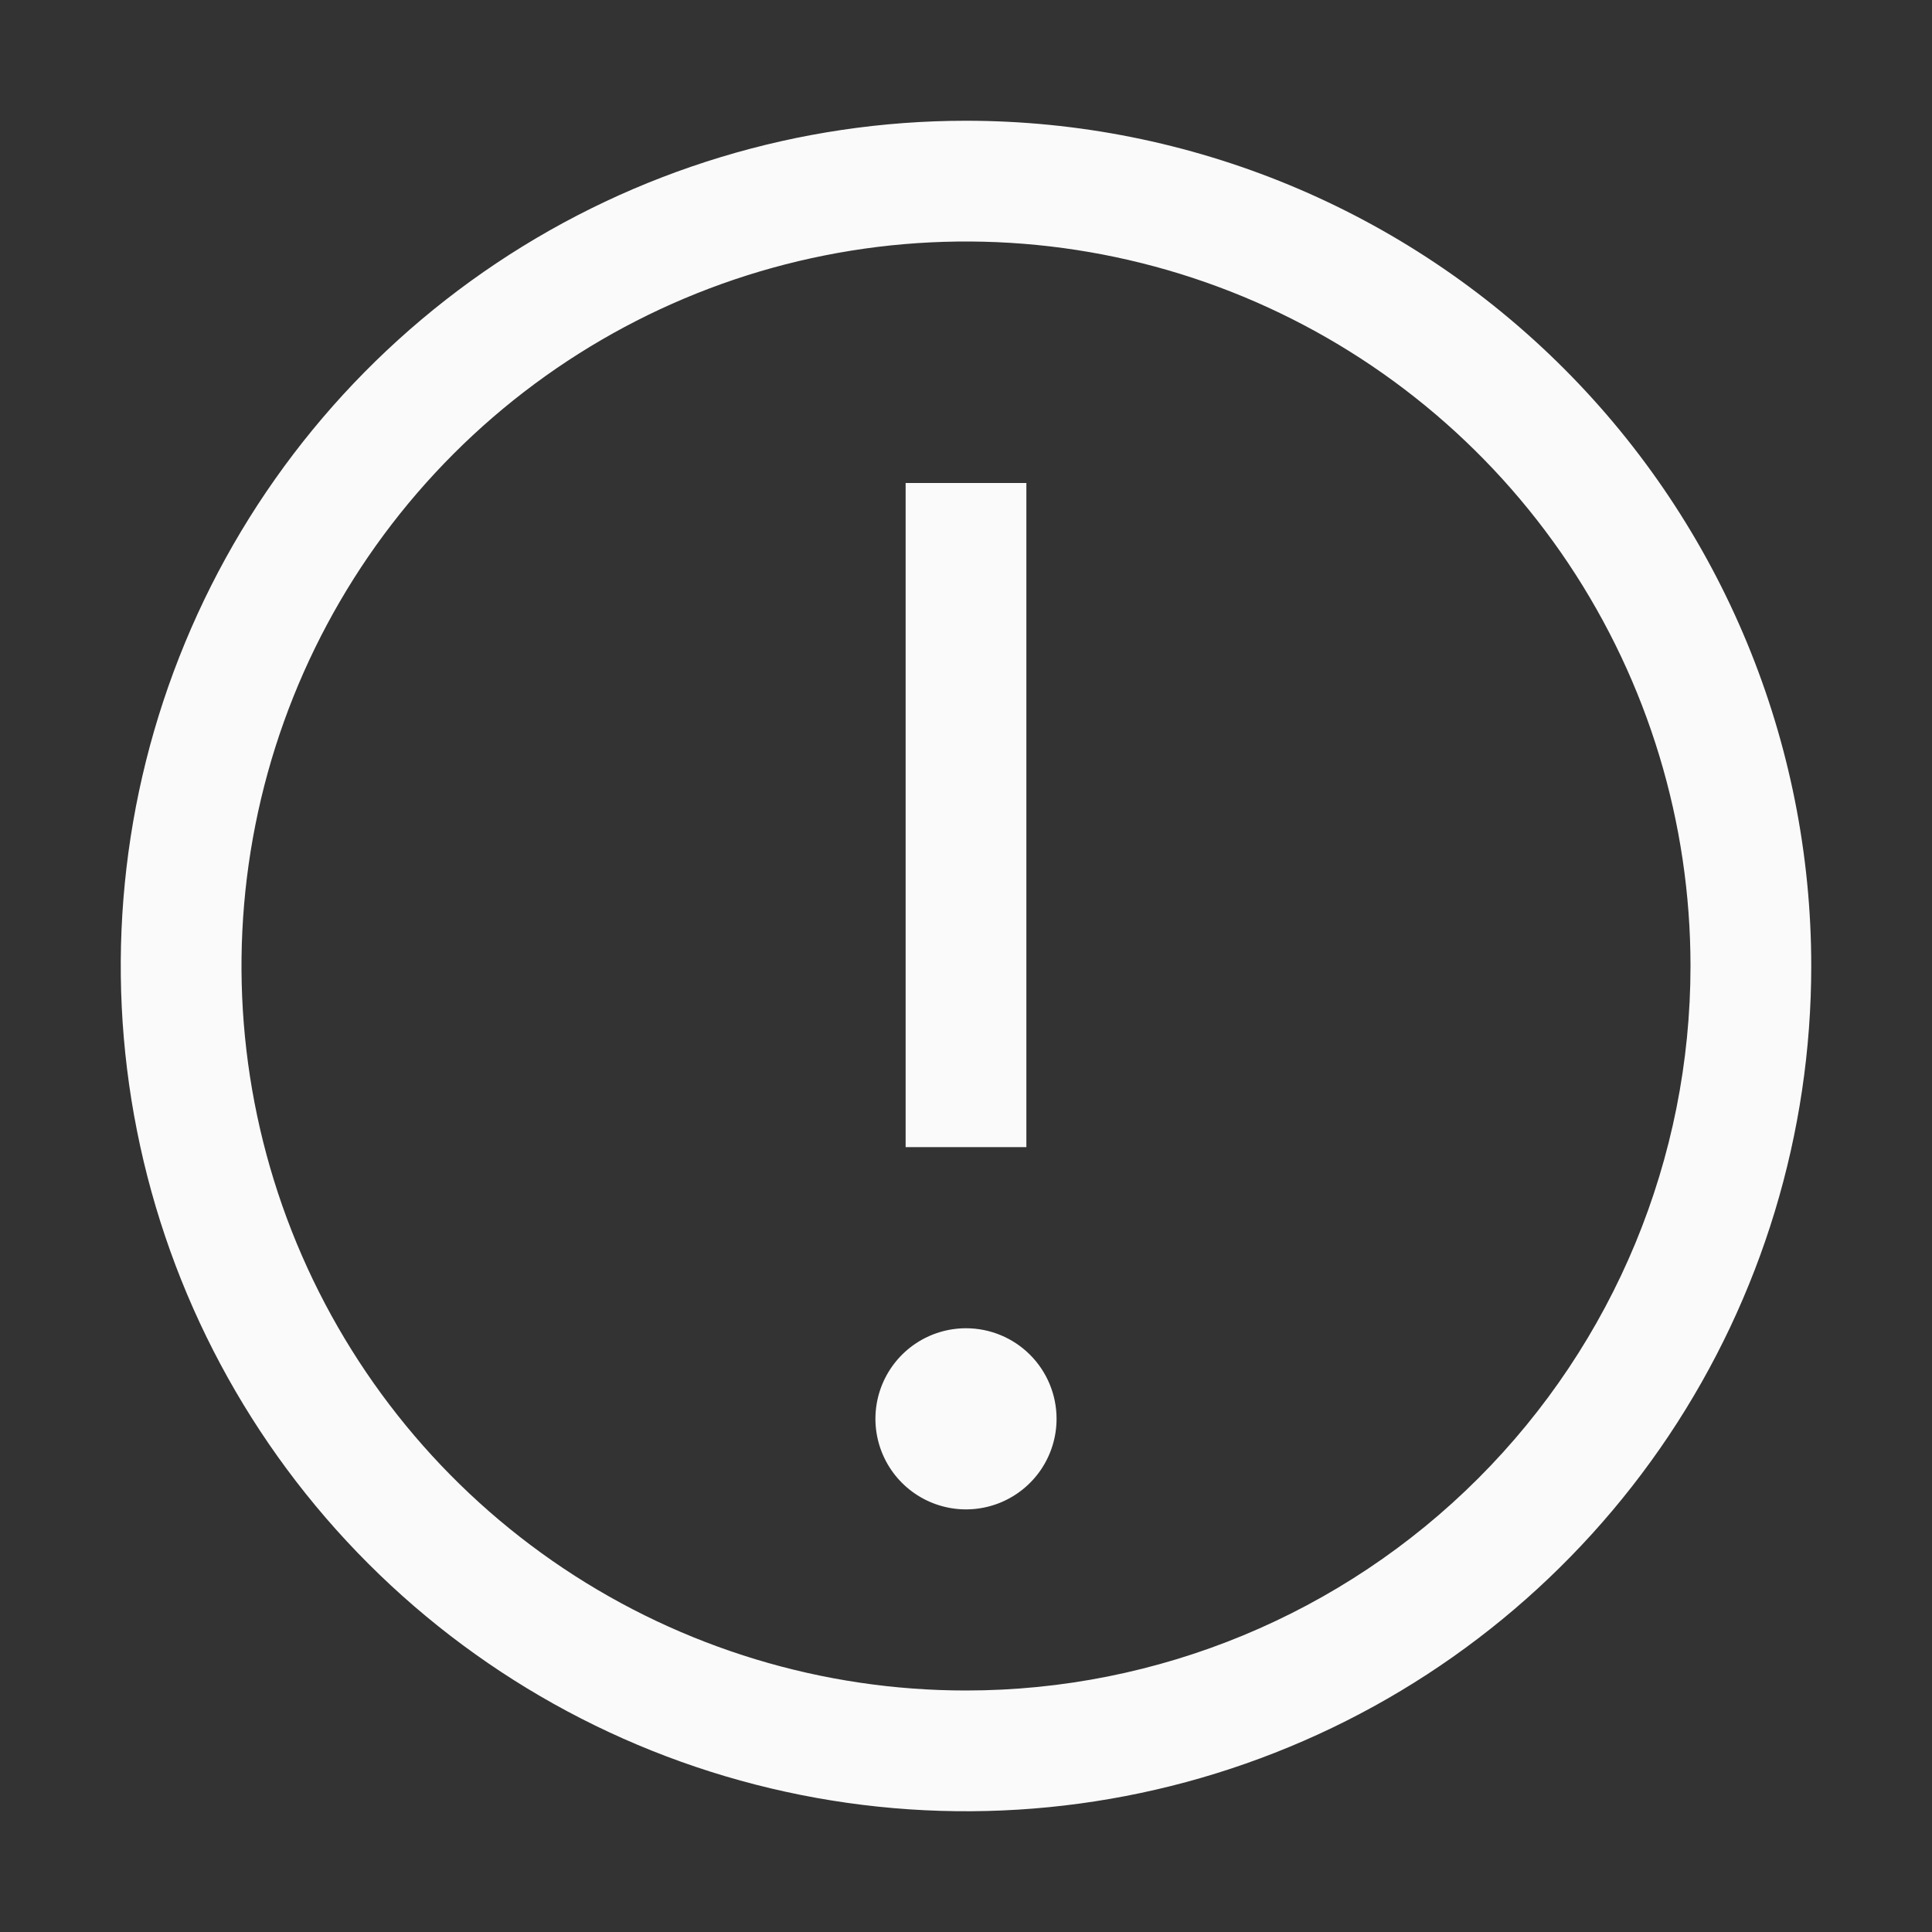 <svg width="48" height="48" viewBox="0 0 48 48" fill="none" xmlns="http://www.w3.org/2000/svg">
<rect x="0" y="0" width="48" height="48" fill="#333333" stroke="none"/>
<path d="M25.5 12H22.5V28.5H25.5V12Z" fill="#FAFAFA"/>
<path d="M22.75 33.379C23.12 33.132 23.555 33 24 33C24.597 33 25.169 33.237 25.591 33.659C26.013 34.081 26.25 34.653 26.25 35.25C26.25 35.695 26.118 36.13 25.871 36.5C25.624 36.87 25.272 37.158 24.861 37.329C24.45 37.499 23.997 37.544 23.561 37.457C23.125 37.37 22.724 37.156 22.409 36.841C22.094 36.526 21.88 36.125 21.793 35.689C21.706 35.252 21.751 34.8 21.921 34.389C22.092 33.978 22.38 33.626 22.75 33.379Z" fill="#FAFAFA"/>
<path fill-rule="evenodd" clip-rule="evenodd" d="M24 3C19.847 3 15.787 4.232 12.333 6.539C8.88 8.847 6.188 12.126 4.599 15.964C3.009 19.801 2.593 24.023 3.404 28.097C4.214 32.17 6.214 35.912 9.151 38.849C12.088 41.786 15.829 43.786 19.903 44.596C23.977 45.407 28.199 44.991 32.036 43.401C35.874 41.812 39.153 39.12 41.461 35.667C43.768 32.214 45 28.153 45 24C45 18.43 42.788 13.089 38.849 9.151C34.911 5.212 29.57 3 24 3ZM24 42C20.44 42 16.96 40.944 14 38.967C11.04 36.989 8.733 34.177 7.37 30.888C6.008 27.599 5.651 23.98 6.346 20.488C7.04 16.997 8.755 13.789 11.272 11.272C13.789 8.755 16.997 7.04 20.488 6.346C23.98 5.651 27.599 6.008 30.888 7.37C34.177 8.733 36.989 11.04 38.967 14C40.944 16.96 42 20.44 42 24C42 28.774 40.104 33.352 36.728 36.728C33.352 40.104 28.774 42 24 42Z" fill="#FAFAFA"/>
</svg>
